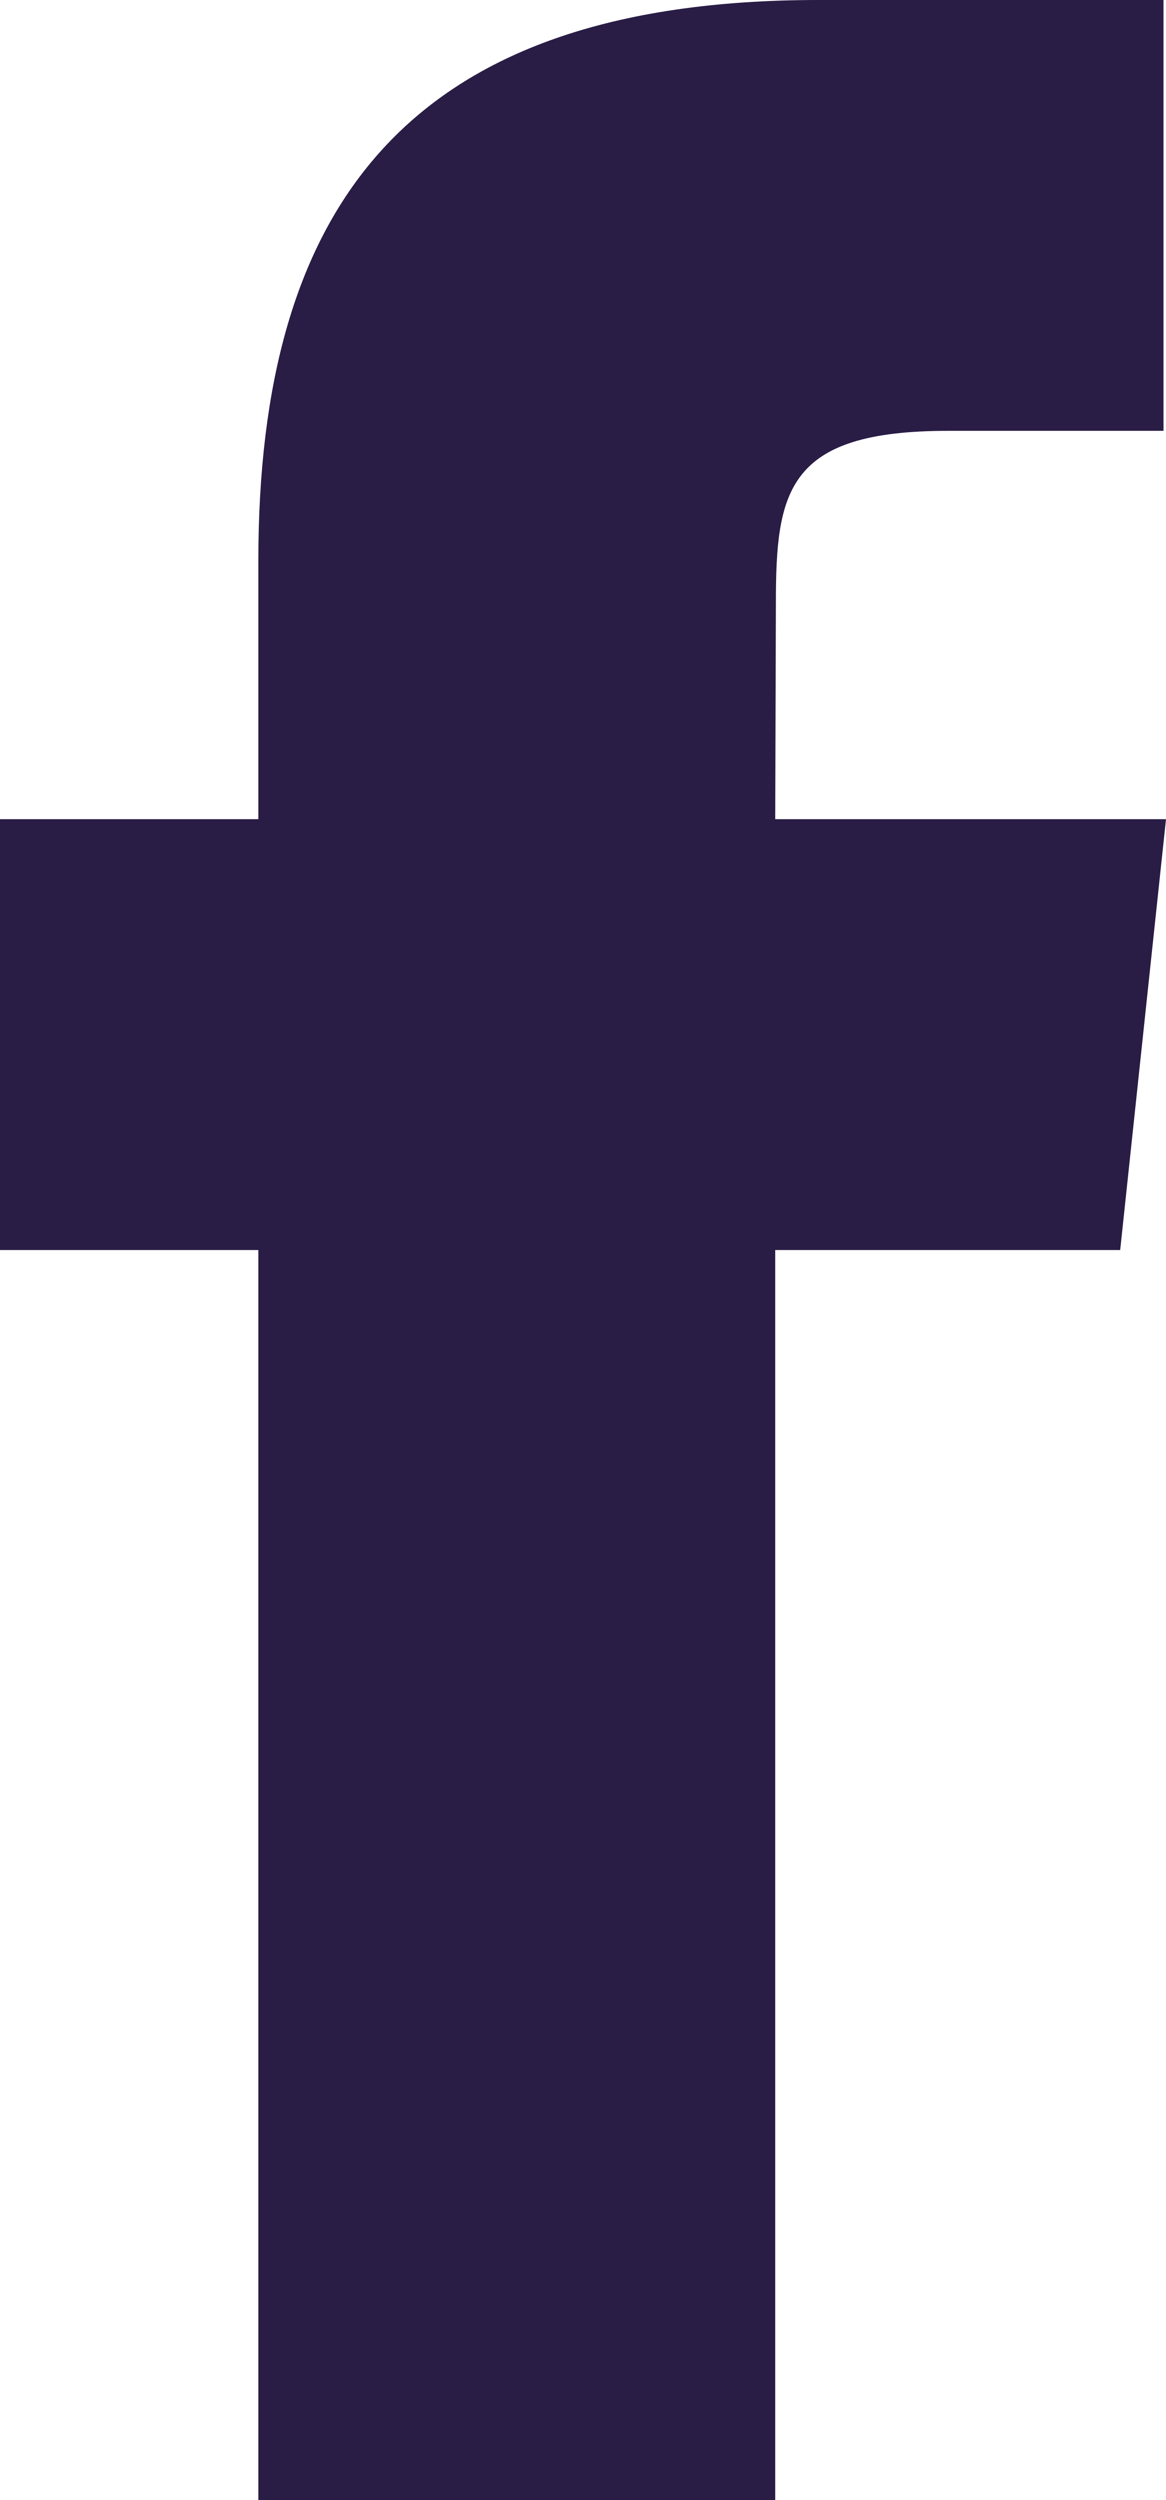 <?xml version="1.0" encoding="utf-8"?>
<svg role="img" aria-labelledby="thetitle thedescription" width="7px" height="15px" viewBox="0 0 7 15" version="1.1" 
  xmlns:xlink="http://www.w3.org/1999/xlink" 
  xmlns="http://www.w3.org/2000/svg">
  <title id="thetitle">Facebook</title>
  <desc id="thedescription">Created by Lunacy</desc>
  <path d="M1.551 15L1.551 7.5L0 7.5L0 4.915L1.551 4.915L1.551 3.363C1.551 1.256 2.427 0 4.913 0L6.985 0L6.985 2.585L5.691 2.585C4.722 2.585 4.658 2.947 4.658 3.621L4.654 4.915L7 4.915L6.725 7.5L4.654 7.5L4.654 15L1.551 15Z" id="Facebook" fill="#291C45" stroke="none" />
</svg>
